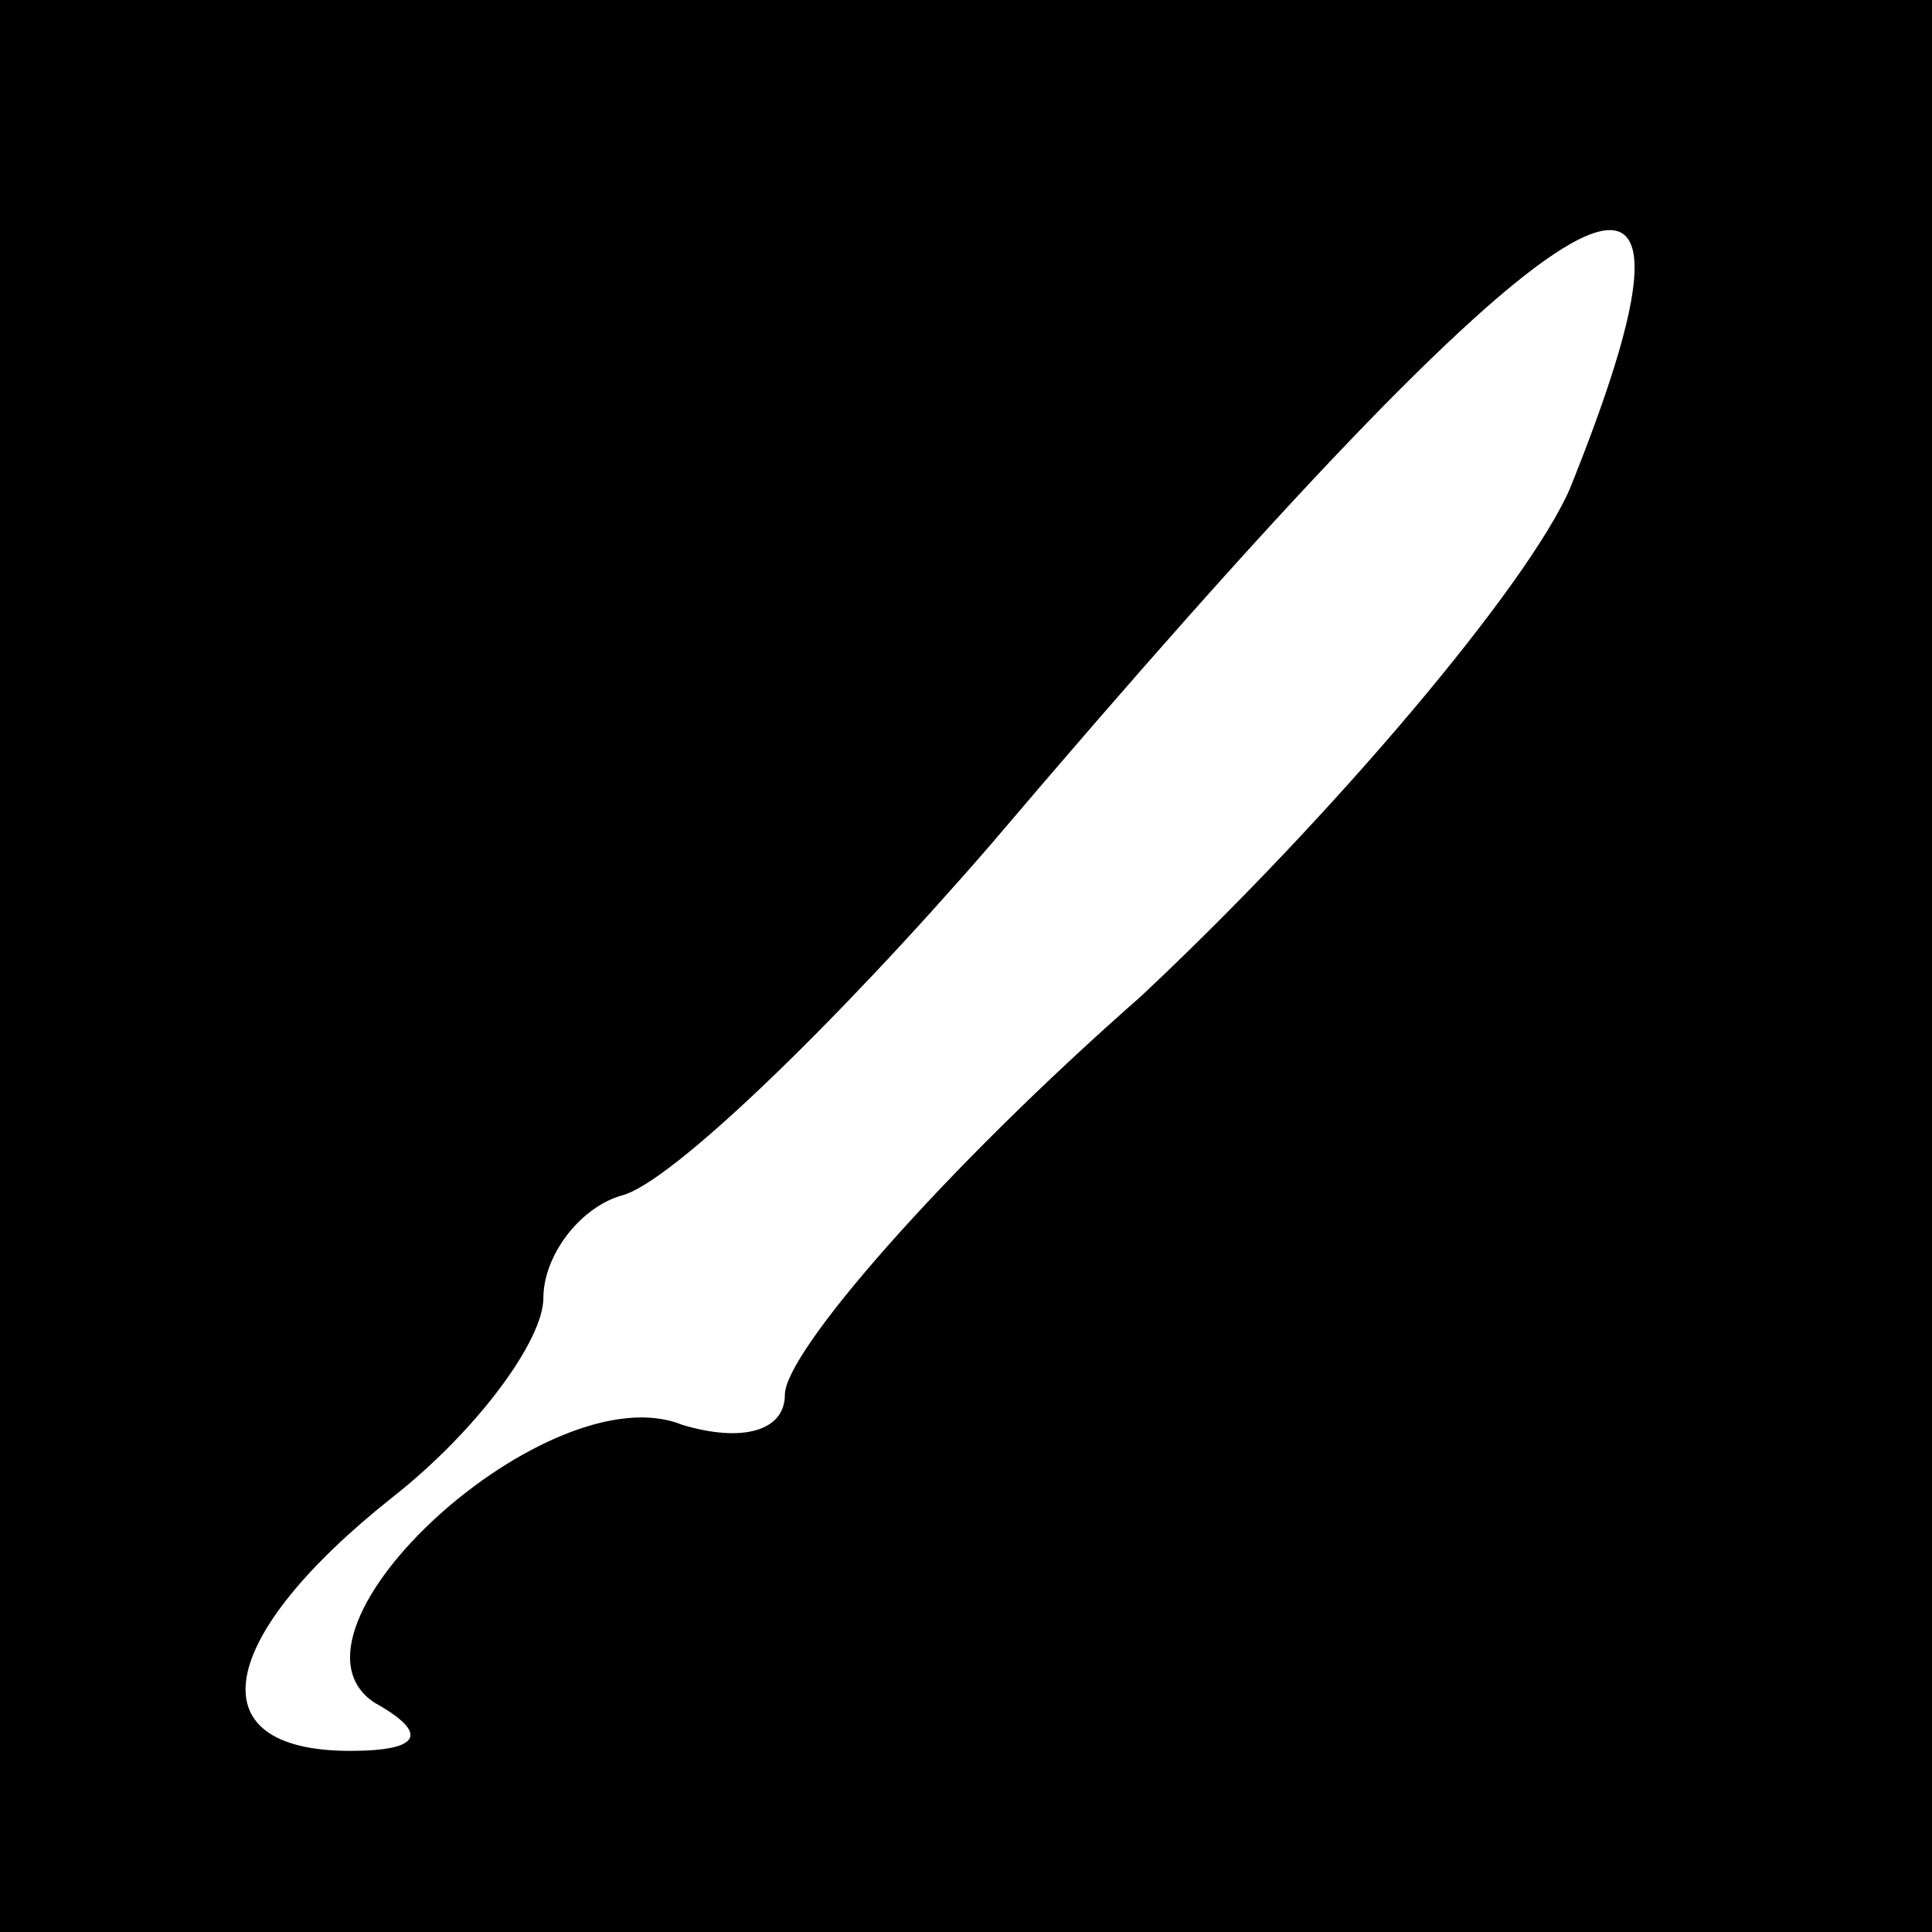 <?xml version="1.0" standalone="no"?>
<!DOCTYPE svg PUBLIC "-//W3C//DTD SVG 20010904//EN"
 "http://www.w3.org/TR/2001/REC-SVG-20010904/DTD/svg10.dtd">
<svg version="1.0" xmlns="http://www.w3.org/2000/svg"
 width="32pt" height="32pt" viewBox="0 0 32 32"
 preserveAspectRatio="xMidYMid meet">
<rect x="0" y="0" width="32" height="32" fill="#808080" stroke="none"/>
<g transform="translate(0,32) scale(0.1,-0.1)"
fill="#000000" stroke="none">
<path fill="#000000" stroke="none" d="M0 160 l0 -160 160 0 160 0 0 160 0
160 -160 0 -160 0 0 -160z"/>
<path fill="#ffffff" stroke="none" d="M260 239 c-7 -16 -39 -54 -71 -84 -33
-29 -59 -59 -59 -66 0 -6 -7 -8 -17 -5 -22 9 -69 -34 -51 -46 9 -5 8 -8 -4 -8
-26 0 -22 19 7 42 14 11 25 26 25 33 0 7 6 15 13 17 8 2 35 28 61 58 96 113
125 131 96 59z"/>
</g>
</svg>
